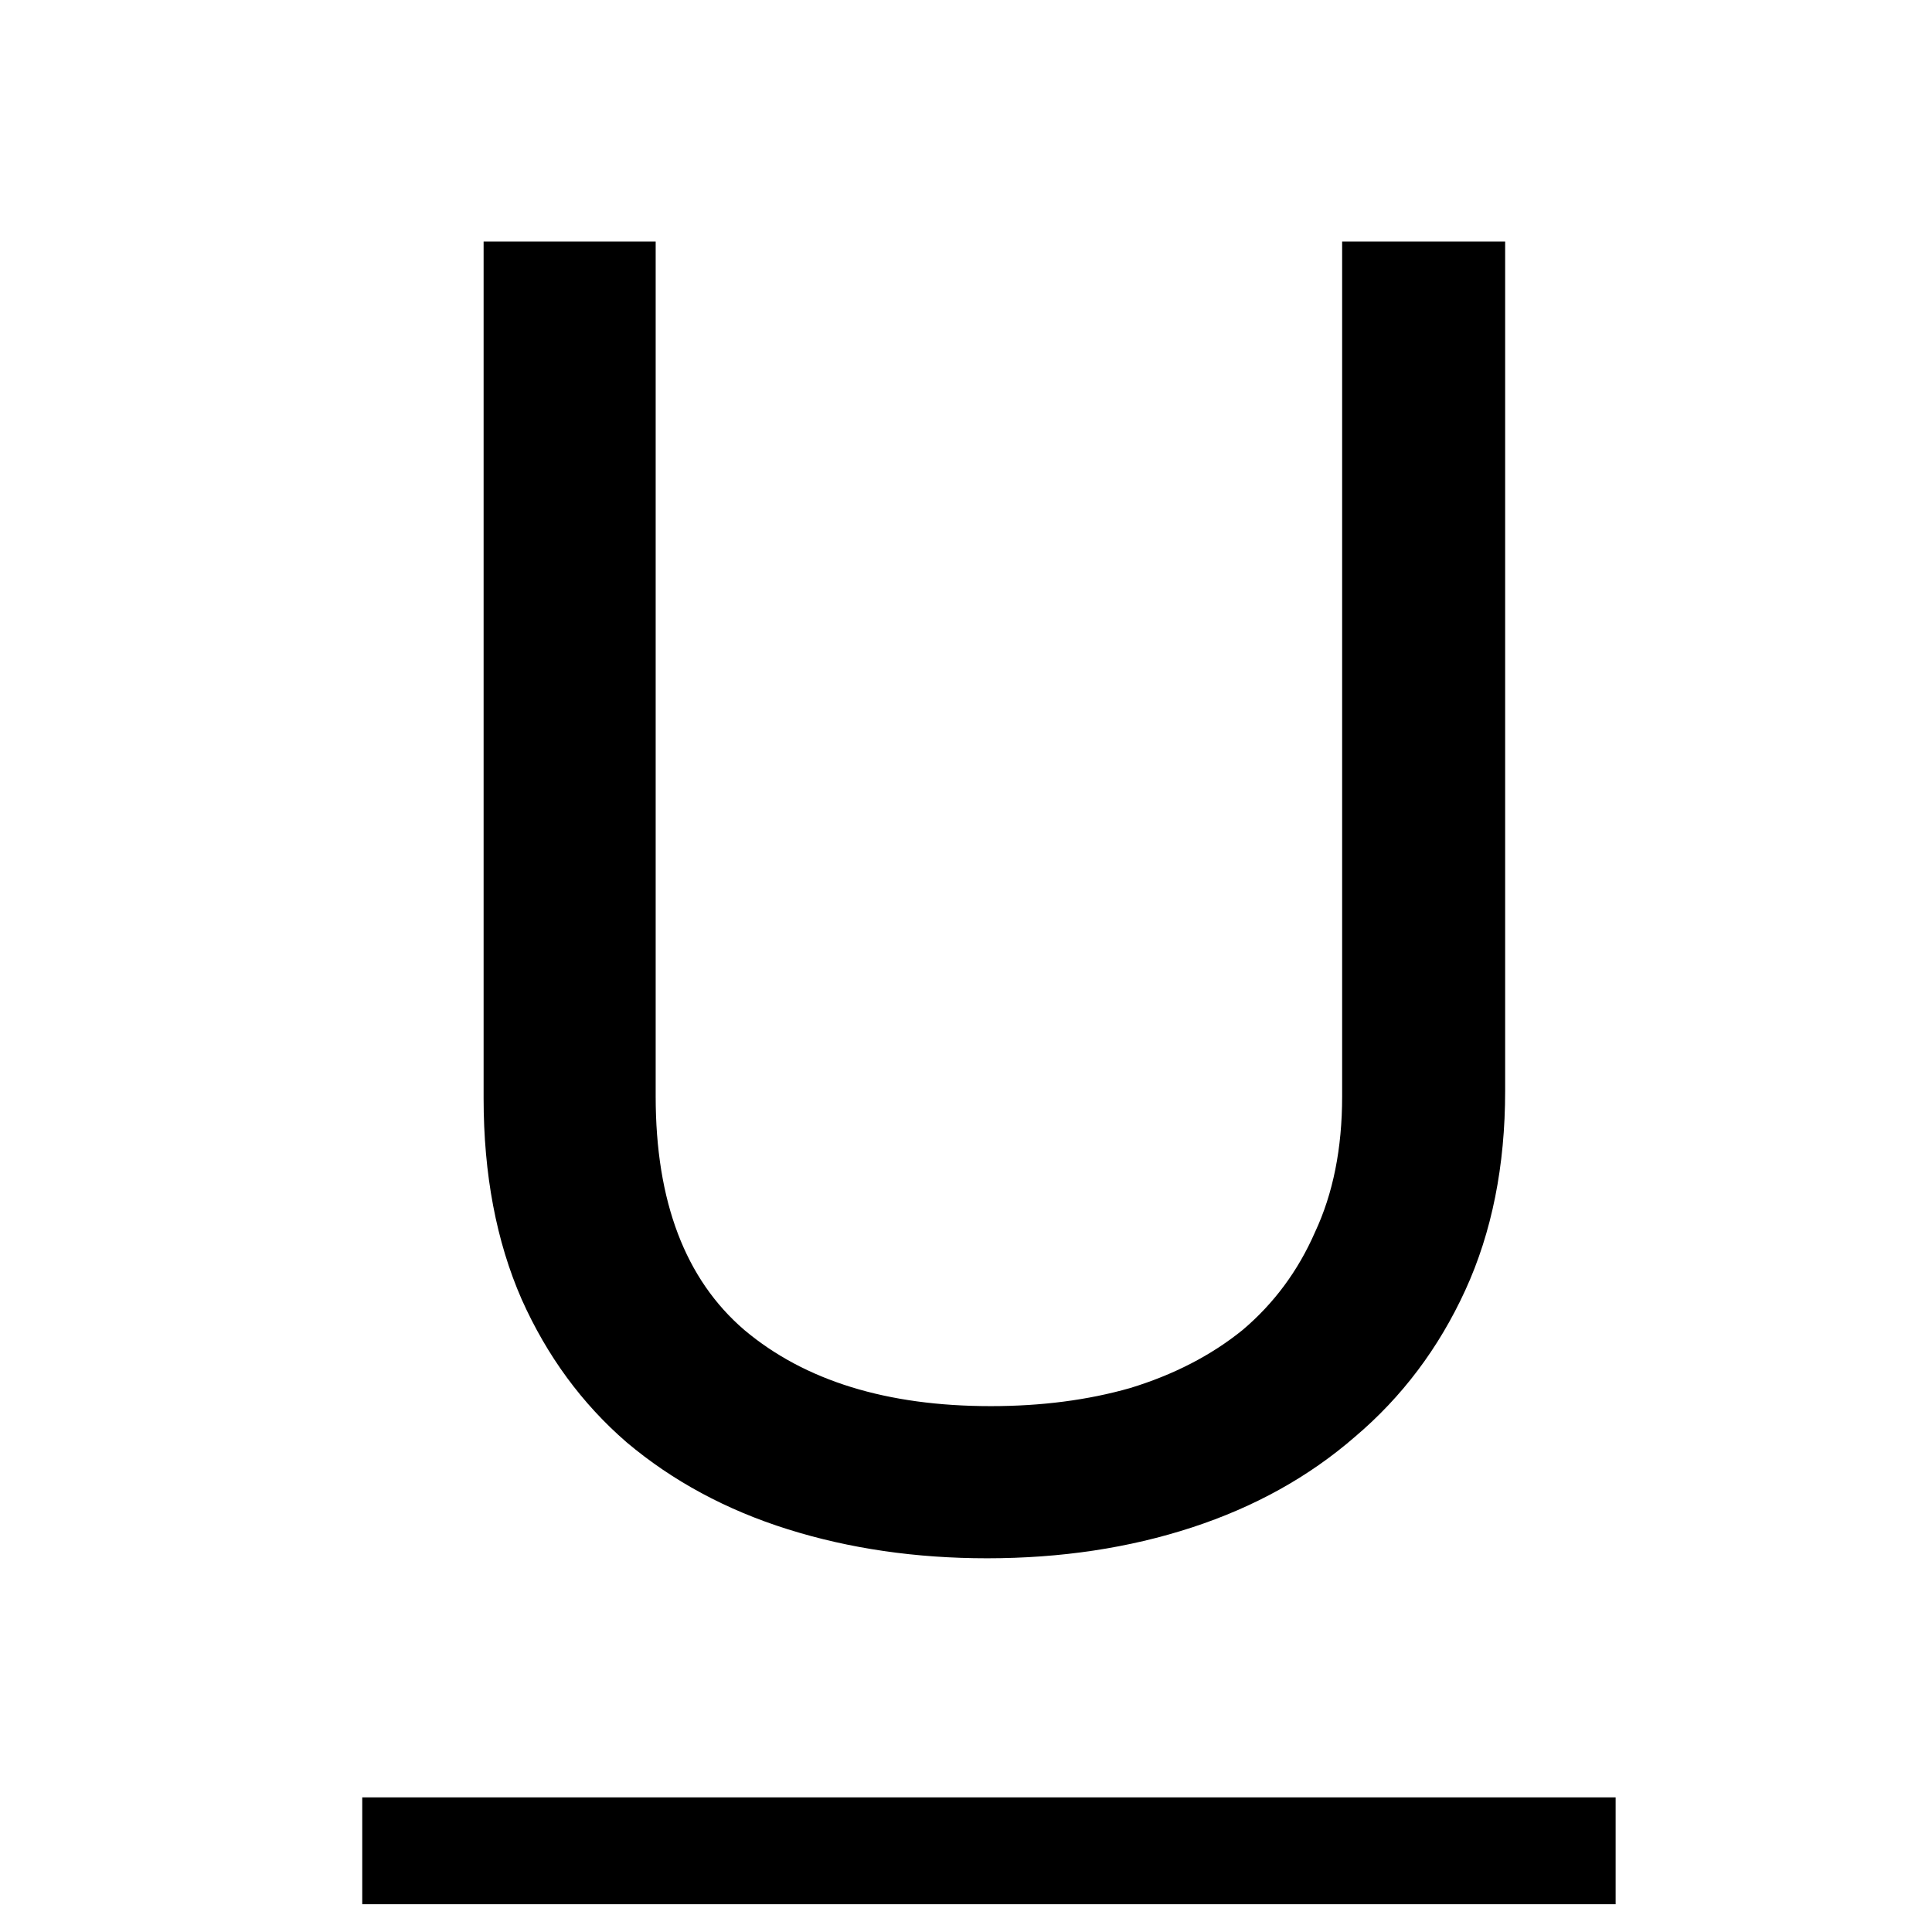 <svg xmlns="http://www.w3.org/2000/svg" width="16" height="16" fill="currentColor" aria-hidden="true" class="yc-icon">
    <svg xmlns="http://www.w3.org/2000/svg" fill="none" viewBox="0 0 16 16">
        <path fill="currentColor" d="M4.005 2H5.43v7.08c0 .87.245 1.515.735 1.935.5.42 1.18.63 2.04.63.42 0 .805-.05 1.155-.15.36-.11.67-.27.93-.48.26-.22.46-.49.6-.81.15-.32.225-.695.225-1.125V2h1.35v7.035c0 .62-.11 1.17-.33 1.65-.22.48-.525.885-.915 1.215-.38.33-.83.58-1.35.75-.52.17-1.085.255-1.695.255-.59 0-1.14-.08-1.65-.24-.51-.16-.955-.4-1.335-.72-.37-.32-.66-.715-.87-1.185-.21-.48-.315-1.035-.315-1.665V2zM3 14.885h10.38v.885H3v-.885z"/>
    </svg>
</svg>
